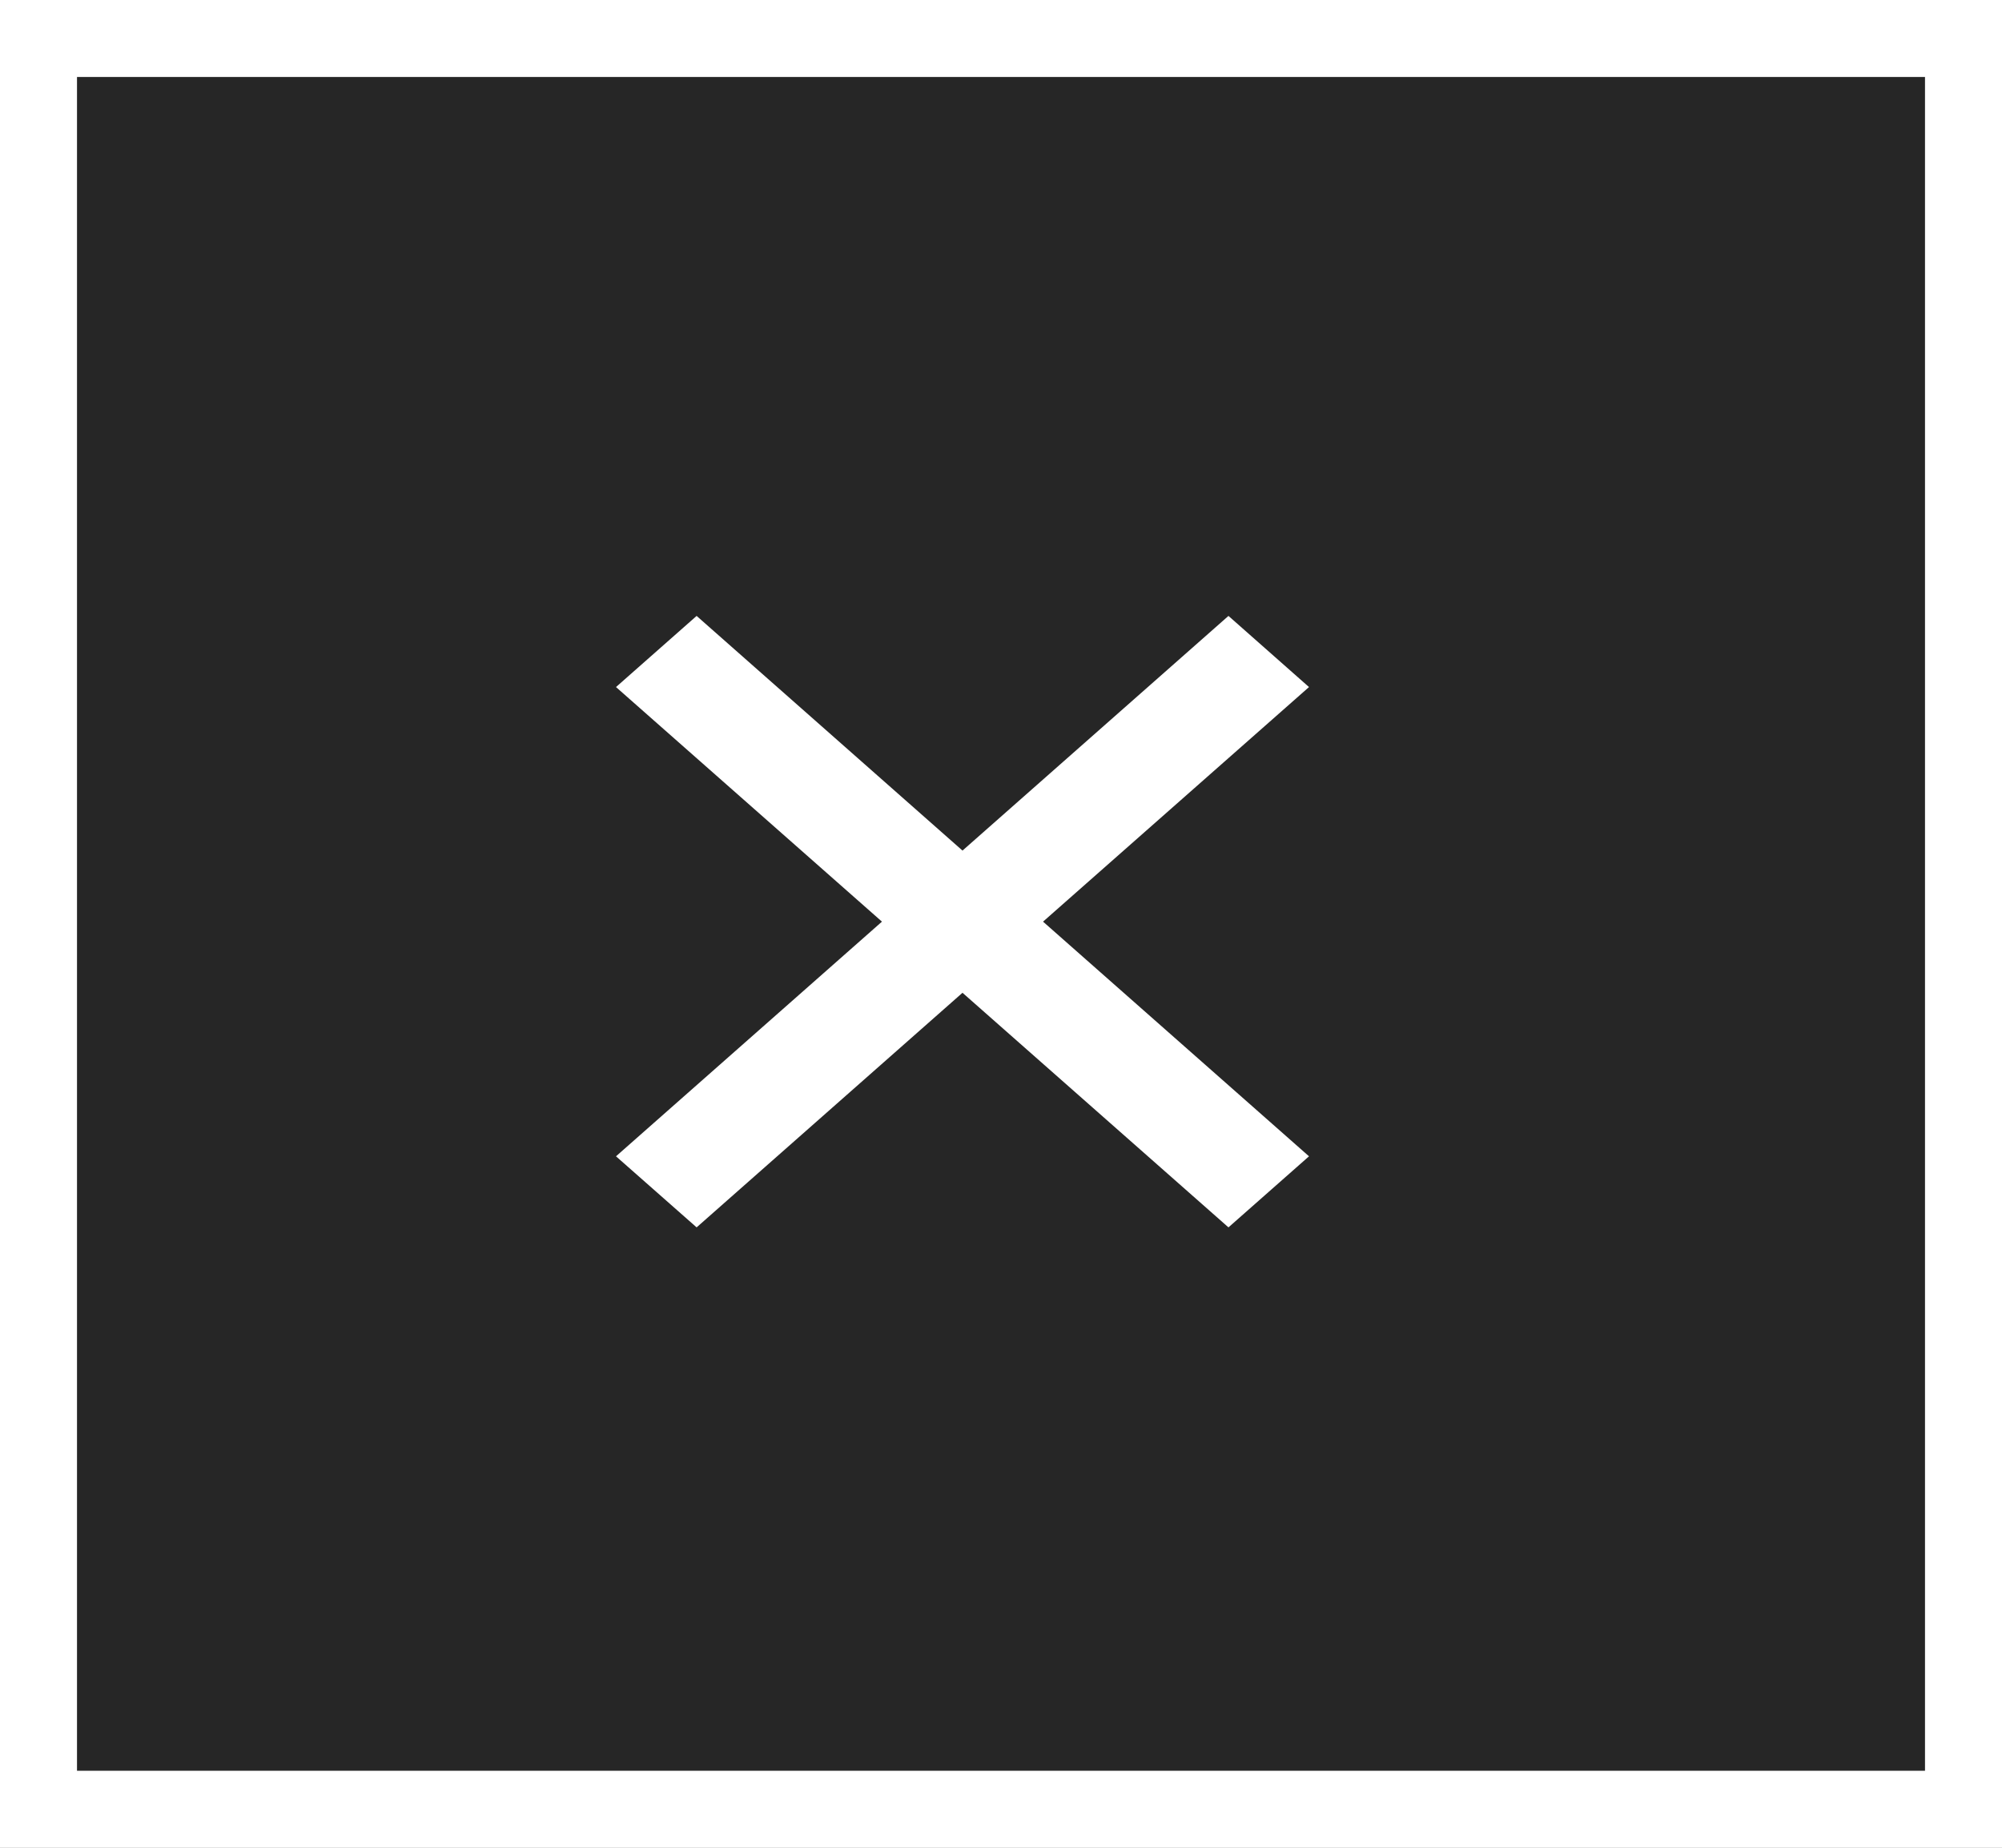<svg width="26" height="24" viewBox="0 0 26 24" fill="none" xmlns="http://www.w3.org/2000/svg">
<rect x="0" y="0" width="26" height="24" fill="#808080" stroke="none"/>
<rect x="0.5" y="0.5" width="25" height="23" fill="#262626" stroke="white"/>
<path d="M15.954 8L12.5 11.048L9.047 8L8 8.924L11.454 11.971L8 15.019L9.047 15.942L12.5 12.895L15.954 15.942L17 15.019L13.546 11.971L17 8.924L15.954 8Z" fill="white"/>
</svg>
